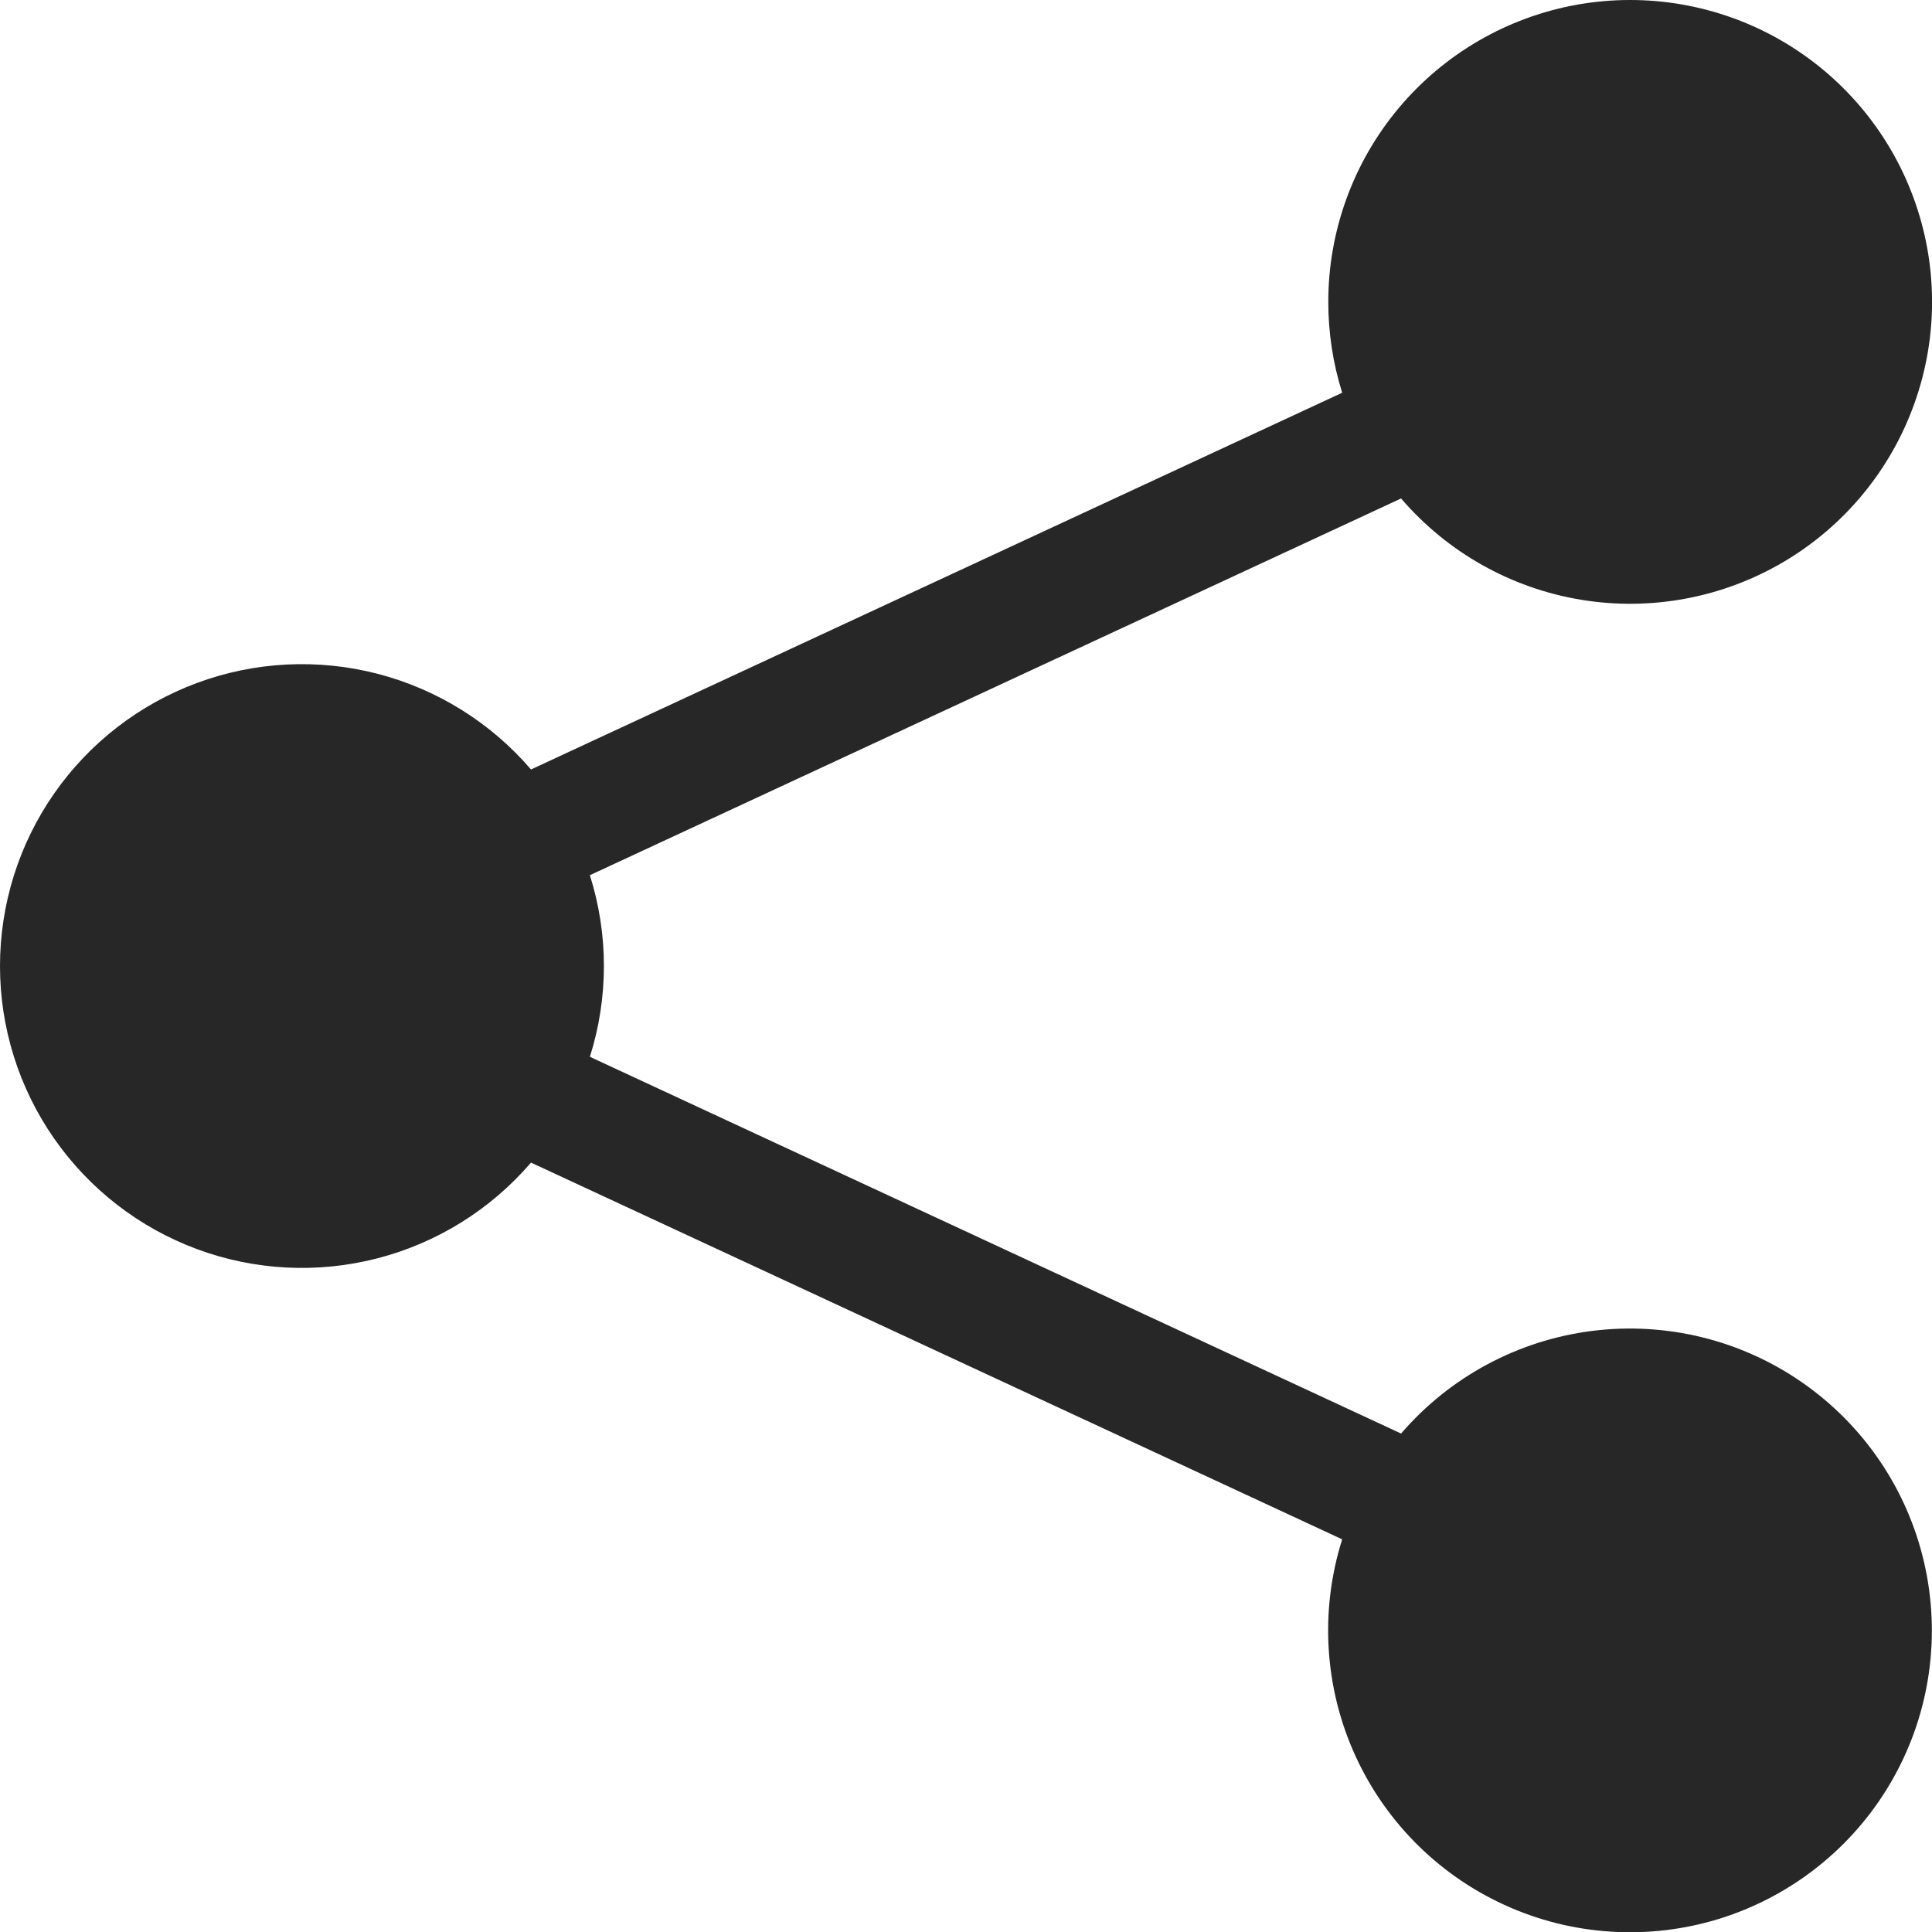 <svg width="25" height="25" viewBox="0 0 25 25" fill="none" xmlns="http://www.w3.org/2000/svg">
<g clip-path="url(#clip0_539_8431)">
<path d="M17.188 3.907C17.188 2.99 17.51 2.103 18.098 1.4C18.686 0.697 19.503 0.223 20.405 0.061C21.307 -0.1 22.237 0.06 23.033 0.515C23.828 0.97 24.439 1.69 24.757 2.549C25.076 3.409 25.082 4.353 24.774 5.216C24.467 6.08 23.866 6.808 23.076 7.273C22.286 7.738 21.358 7.91 20.454 7.76C19.549 7.609 18.727 7.146 18.13 6.45L7.633 11.325C7.875 12.09 7.875 12.911 7.633 13.675L18.13 18.55C18.761 17.817 19.642 17.343 20.602 17.222C21.562 17.101 22.534 17.34 23.327 17.894C24.121 18.448 24.681 19.276 24.898 20.219C25.116 21.163 24.976 22.153 24.505 22.998C24.034 23.844 23.265 24.484 22.349 24.796C21.433 25.107 20.433 25.067 19.545 24.684C18.656 24.301 17.941 23.601 17.539 22.721C17.137 21.84 17.076 20.842 17.368 19.919L6.871 15.044C6.351 15.65 5.658 16.082 4.886 16.282C4.114 16.482 3.298 16.441 2.55 16.164C1.802 15.887 1.156 15.387 0.7 14.732C0.244 14.077 0 13.299 0 12.501C0 11.703 0.244 10.924 0.7 10.269C1.156 9.614 1.802 9.114 2.55 8.837C3.298 8.56 4.114 8.519 4.886 8.719C5.658 8.919 6.351 9.351 6.871 9.957L17.368 5.082C17.248 4.702 17.188 4.305 17.188 3.907Z" fill="#272727"/>
</g>
<defs>
<clipPath id="clip0_539_8431">
<rect width="25" height="25" fill="white"/>
</clipPath>
</defs>
</svg>
